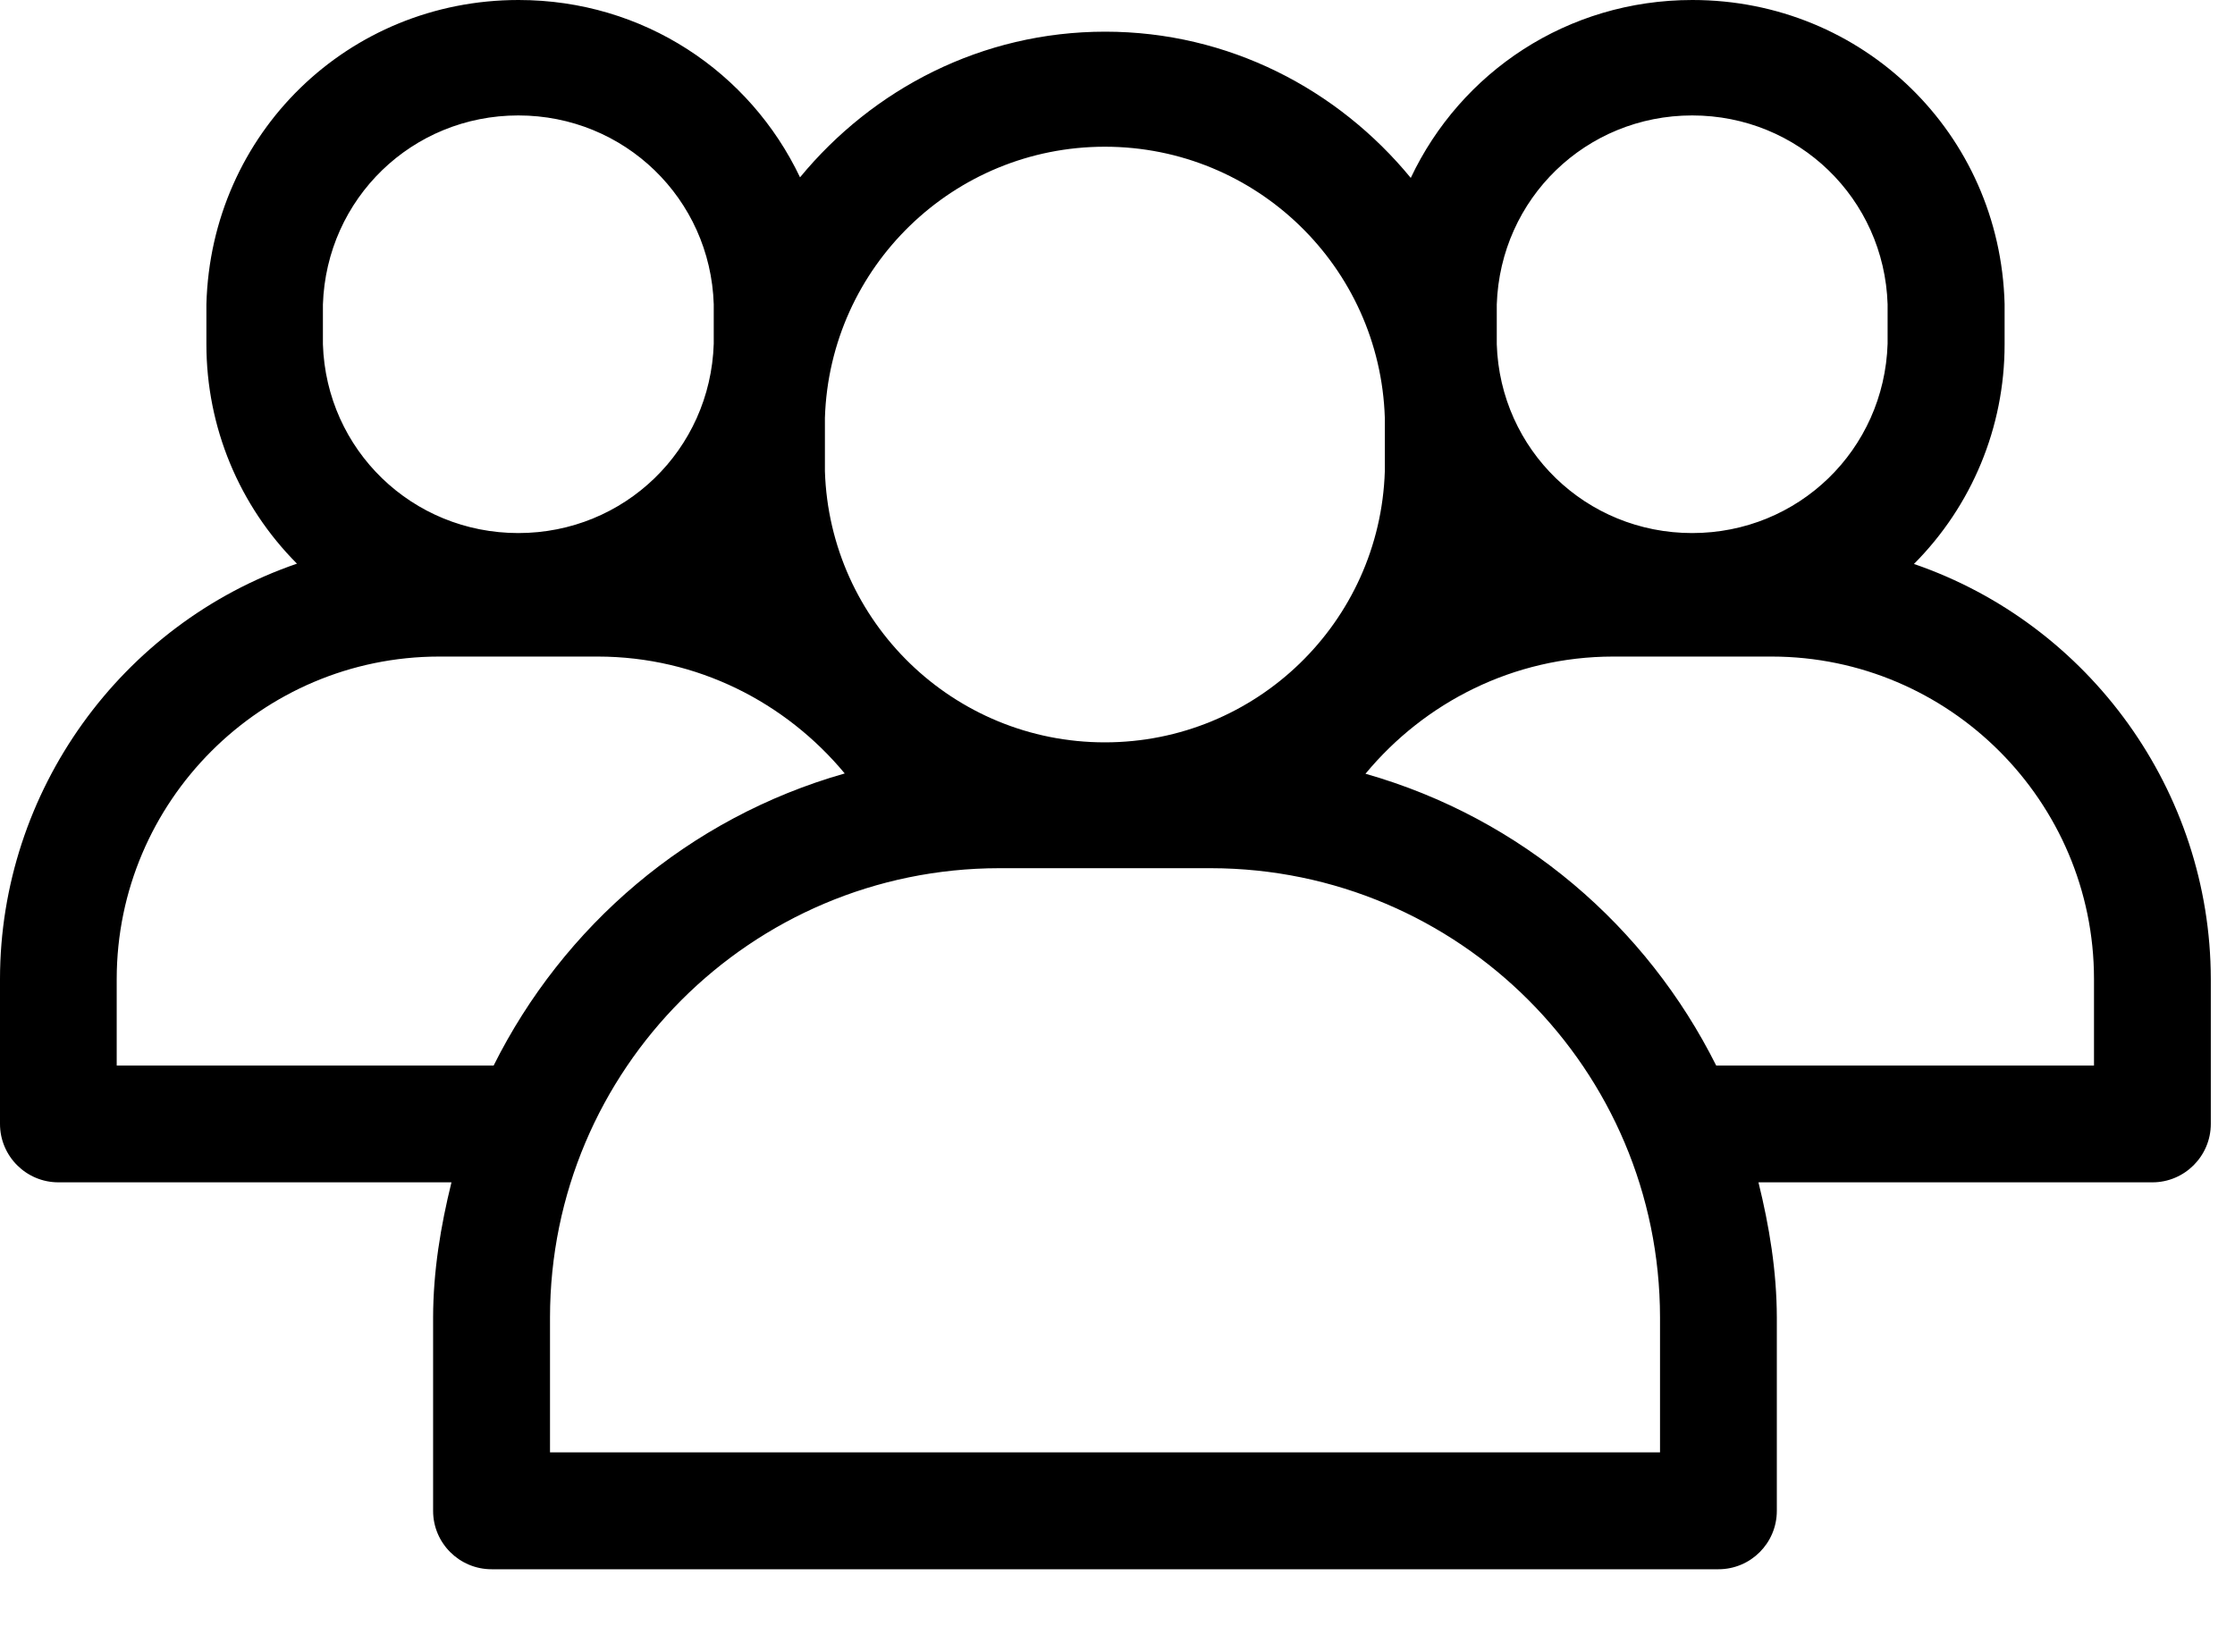 <?xml version="1.0" encoding="UTF-8"?>
<svg width="23px" height="17px" viewBox="0 0 23 17" version="1.1" xmlns="http://www.w3.org/2000/svg" xmlns:xlink="http://www.w3.org/1999/xlink">
    <path d="M21.549,10.966 L17.661,10.966 C16.946,9.537 15.664,8.422 14.052,7.963 C14.66,7.229 15.574,6.758 16.599,6.757 L18.234,6.757 C20.06,6.759 21.548,8.248 21.549,10.074 L21.549,10.966 Z M17.083,14.947 L5.66,14.947 L5.66,13.559 C5.661,11.006 7.73,8.937 10.283,8.935 L12.462,8.935 C15.014,8.939 17.081,11.007 17.083,13.559 L17.083,14.947 Z M1.201,10.966 L1.201,10.074 C1.203,8.247 2.691,6.758 4.519,6.757 L6.153,6.757 C7.176,6.758 8.086,7.229 8.693,7.96 C7.08,8.419 5.795,9.535 5.08,10.966 L1.201,10.966 Z M3.323,3.133 C3.36,2.042 4.242,1.188 5.334,1.188 C6.426,1.188 7.31,2.044 7.345,3.131 L7.345,3.538 C7.31,4.63 6.426,5.486 5.334,5.486 C4.241,5.486 3.358,4.63 3.323,3.543 L3.323,3.133 Z M11.37,1.51 C12.926,1.51 14.201,2.745 14.251,4.3 L14.251,4.85 C14.201,6.405 12.926,7.64 11.37,7.64 C9.814,7.64 8.539,6.405 8.489,4.85 L8.489,4.3 C8.539,2.745 9.814,1.51 11.37,1.51 L11.37,1.51 Z M15.403,3.133 C15.44,2.042 16.322,1.188 17.414,1.188 C18.507,1.188 19.39,2.044 19.425,3.131 L19.425,3.538 C19.39,4.63 18.507,5.486 17.414,5.486 C16.321,5.486 15.438,4.63 15.403,3.543 L15.403,3.133 Z M19.696,5.804 C20.292,5.206 20.629,4.397 20.629,3.546 L20.629,3.127 C20.582,1.373 19.171,0 17.416,0 C16.129,0 15.032,0.743 14.518,1.831 C13.768,0.918 12.643,0.326 11.373,0.326 C10.105,0.326 8.983,0.915 8.233,1.825 C7.717,0.741 6.622,0 5.336,0 C3.582,0 2.171,1.373 2.124,3.131 L2.124,3.543 C2.124,4.395 2.461,5.204 3.056,5.801 C1.246,6.422 0.002,8.143 0,10.074 L0,11.567 C0,11.898 0.269,12.168 0.601,12.168 L4.646,12.168 C4.535,12.618 4.458,13.08 4.457,13.559 L4.457,15.549 C4.457,15.881 4.727,16.15 5.059,16.15 L17.684,16.15 C18.016,16.15 18.285,15.881 18.285,15.549 L18.285,13.559 C18.284,13.08 18.207,12.618 18.096,12.168 L22.15,12.168 C22.481,12.168 22.751,11.898 22.751,11.567 L22.751,10.074 C22.748,8.145 21.505,6.425 19.696,5.804 L19.696,5.804 Z" id="Fill-1"></path>
</svg>